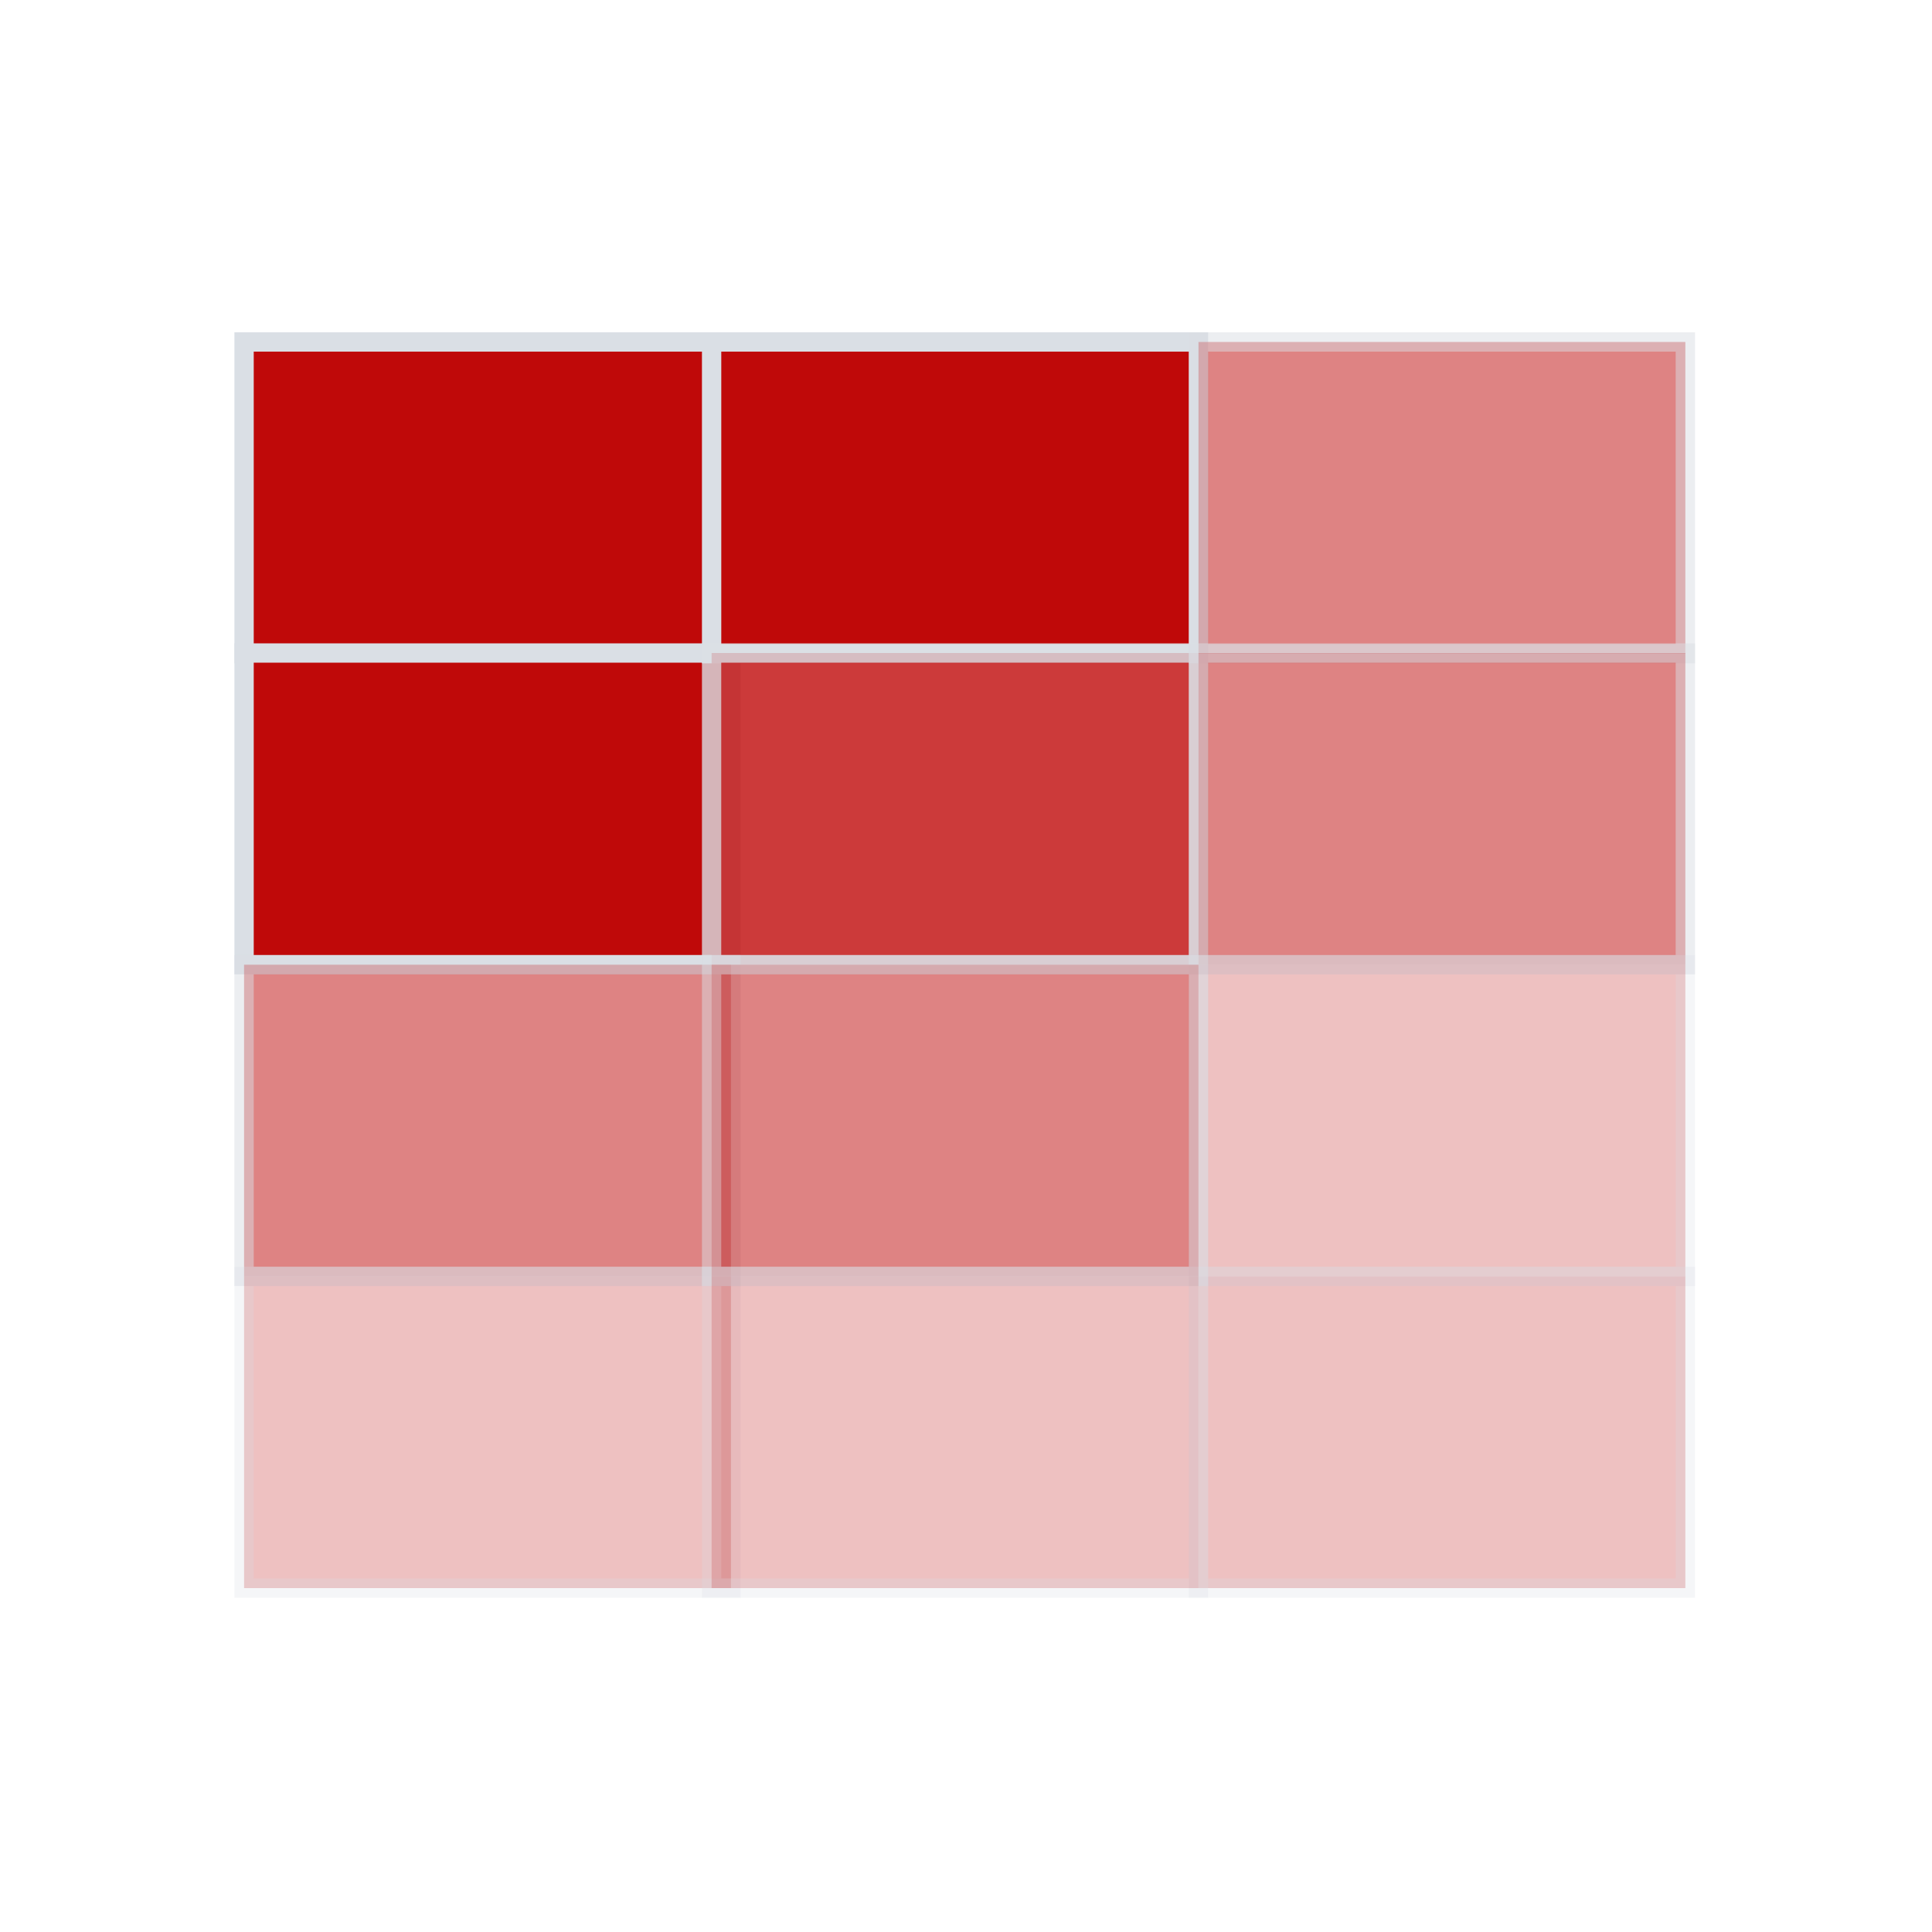 <?xml version="1.0" encoding="utf-8"?>
<!-- Generator: Adobe Illustrator 23.0.1, SVG Export Plug-In . SVG Version: 6.00 Build 0)  -->
<svg version="1.1" id="Capa_1" xmlns="http://www.w3.org/2000/svg" xmlns:xlink="http://www.w3.org/1999/xlink" x="0px" y="0px"
	 viewBox="0 0 300 300" style="enable-background:new 0 0 300 300;" xml:space="preserve">
<style type="text/css">
	.st0{fill:#BF0909;stroke:#DADFE5;stroke-width:3;}
	.st1{opacity:0.8;fill:#BF0909;stroke:#DADFE5;stroke-width:3;enable-background:new    ;}
	.st2{opacity:0.5;fill:#BF0909;stroke:#DADFE5;stroke-width:3;enable-background:new    ;}
	.st3{opacity:0.25;fill:#BF0909;stroke:#DADFE5;stroke-width:3;enable-background:new    ;}
</style>
<g>
	<g>
		<g>
			<rect x="37.9" y="53.1" class="st0" width="75.6" height="48.4"/>
			<rect x="37.9" y="101.4" class="st0" width="75.6" height="48.4"/>
			<rect x="110.5" y="53.1" class="st0" width="75.6" height="48.4"/>
			<rect x="110.5" y="101.4" class="st1" width="75.6" height="48.4"/>
			<rect x="186.1" y="53.1" class="st2" width="75.6" height="48.4"/>
			<rect x="186.1" y="101.4" class="st2" width="75.6" height="48.4"/>
			<rect x="186.1" y="149.8" class="st3" width="75.6" height="48.4"/>
			<rect x="186.1" y="198.2" class="st3" width="75.6" height="48.4"/>
			<rect x="37.9" y="149.8" class="st2" width="75.6" height="48.4"/>
			<rect x="37.9" y="198.2" class="st3" width="75.6" height="48.4"/>
			<rect x="110.5" y="149.8" class="st2" width="75.6" height="48.4"/>
			<rect x="110.5" y="198.2" class="st3" width="75.6" height="48.4"/>
		</g>
	</g>
</g>
</svg>
